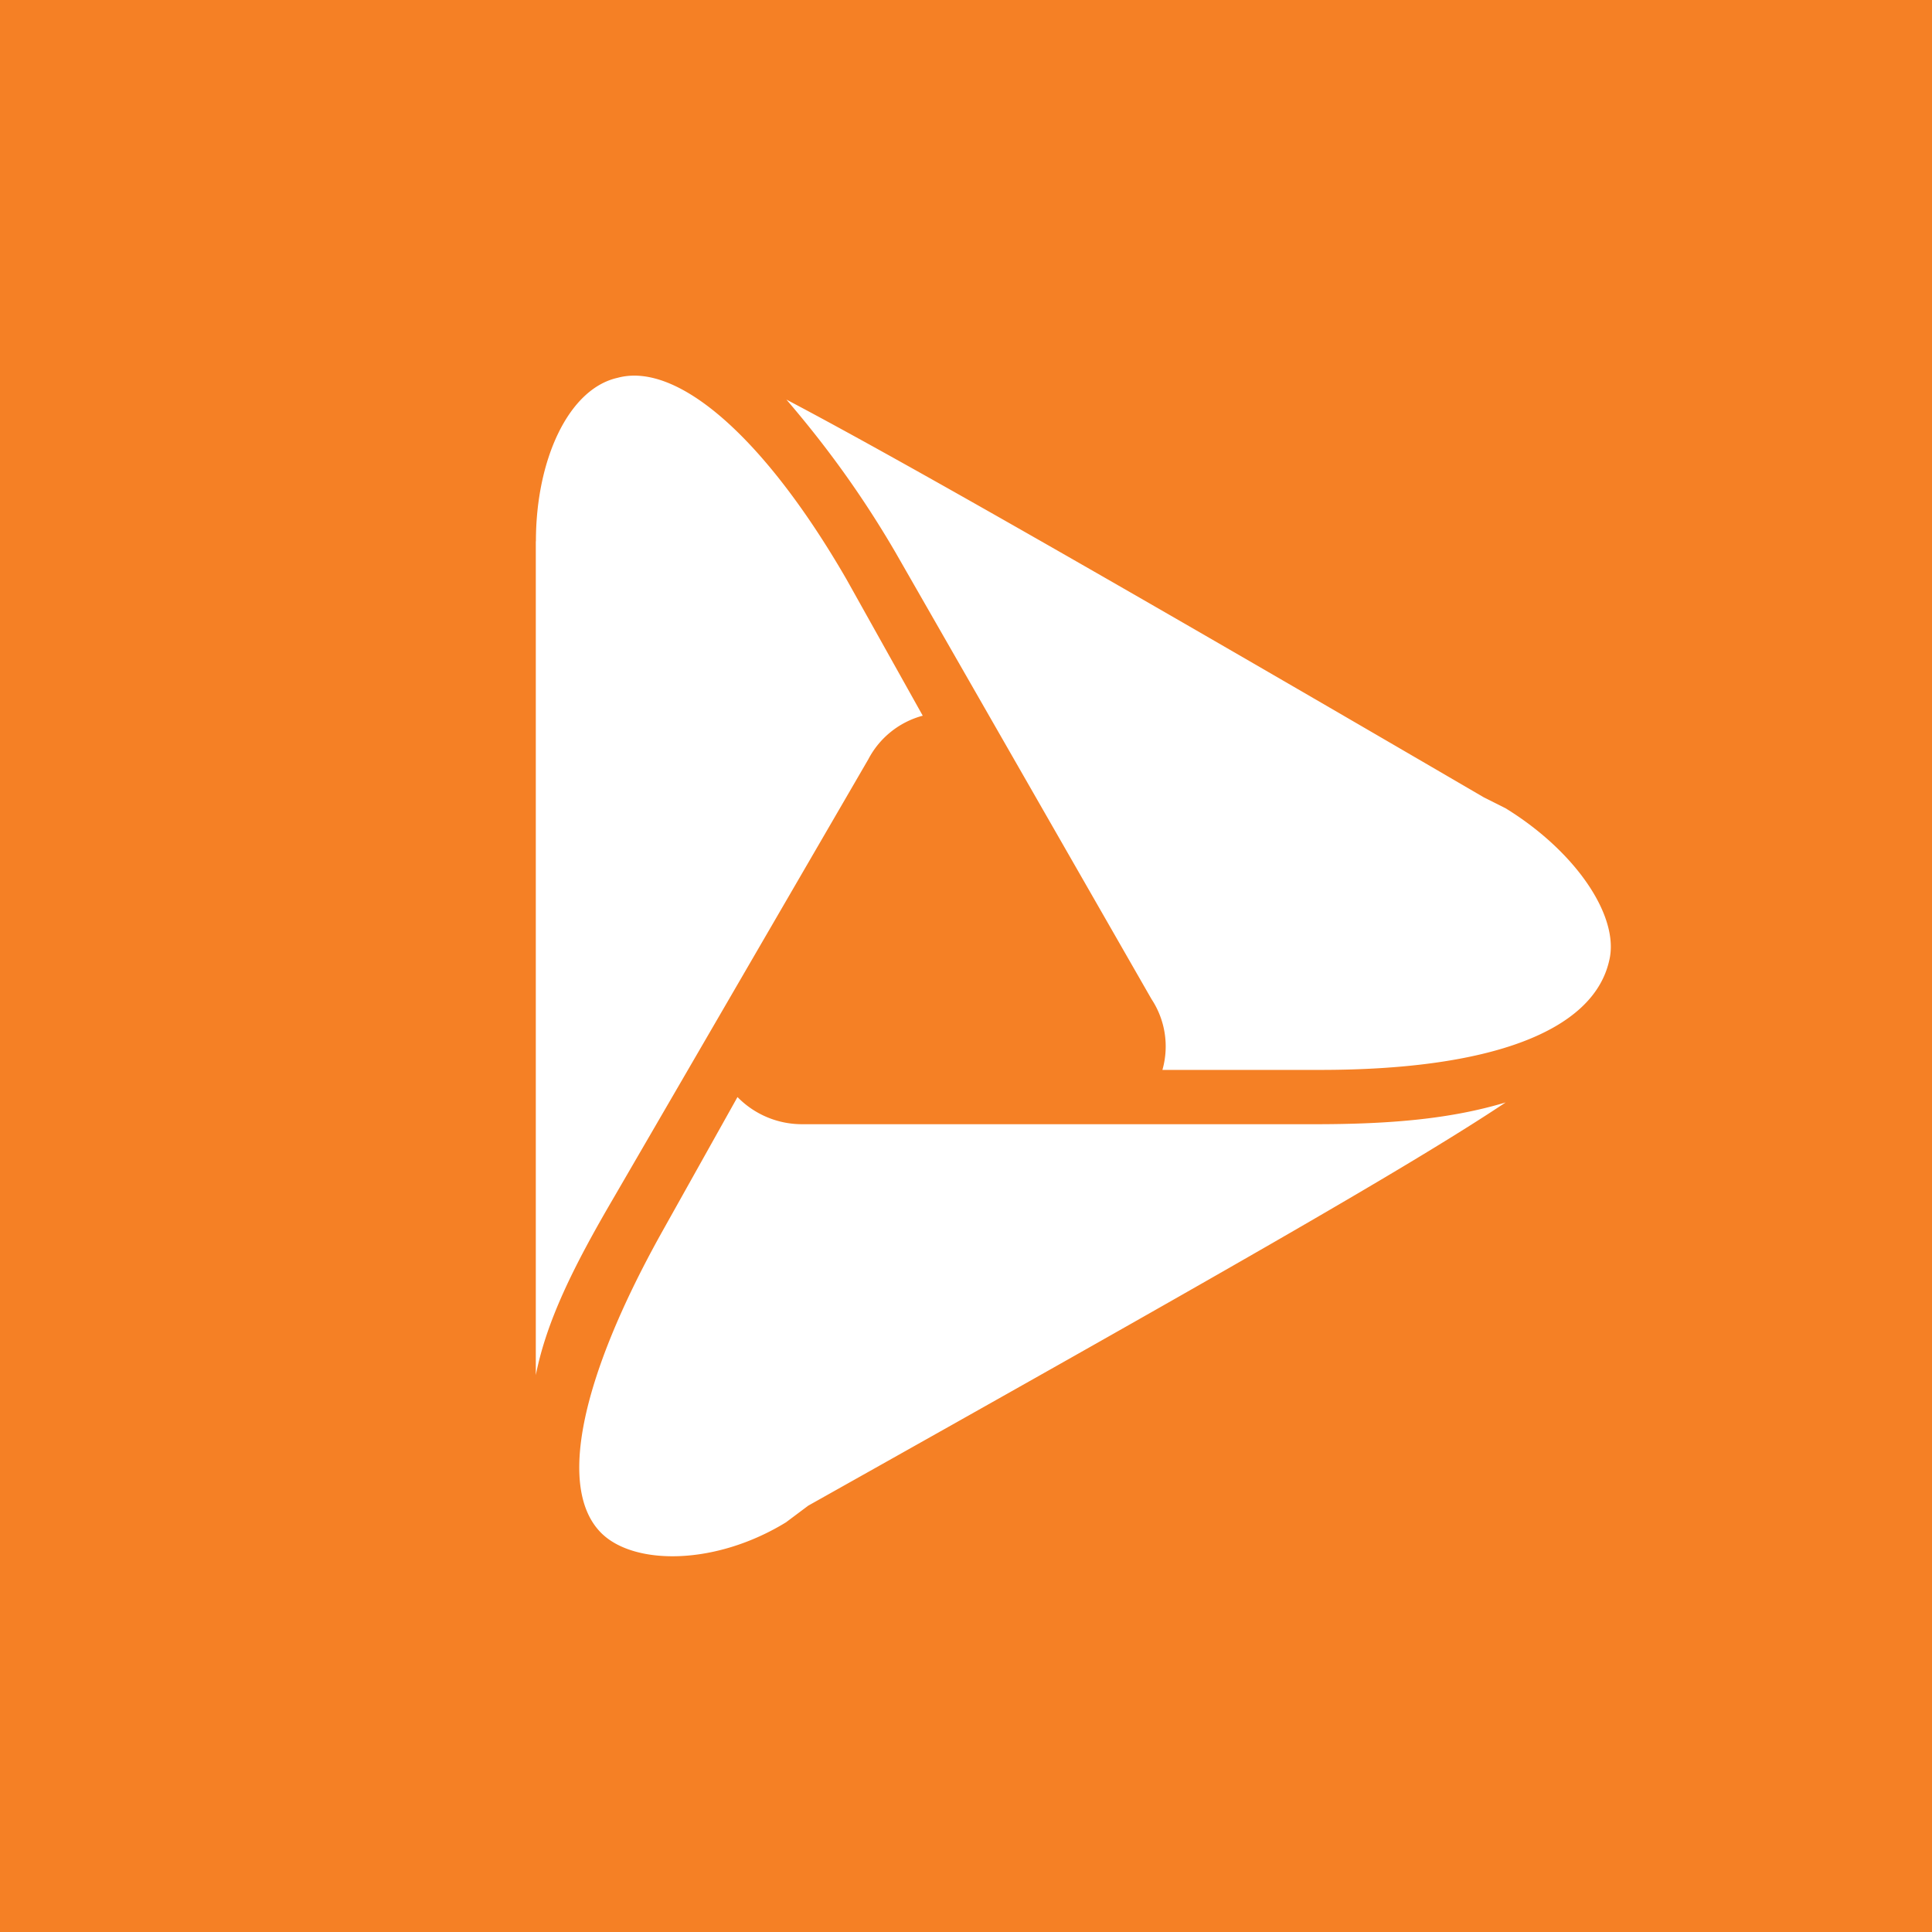 <svg xmlns="http://www.w3.org/2000/svg" viewBox="0 0 18 18">
  <rect x="0" y="0" width="18" height="18" fill="#333333" stroke="none"/>
  <g clip-path="url(#a)">
    <path fill="#F58025" d="M0 0h18v18H0V0Z"/>
    <path fill="#fff" fill-rule="evenodd" d="M10.83 9.968h1.472c1.574 0 2.539-.356 2.69-1.016.102-.406-.304-1.015-.964-1.421l-.203-.102C10.17 5.297 8.292 4.231 7.327 3.723c.305.356.66.813 1.015 1.422l2.386 4.163a.8.8 0 0 1 .102.66ZM7.327 14.18l.203-.152c3.706-2.081 5.584-3.147 6.498-3.757-.508.153-1.066.203-1.777.203H7.48a.84.84 0 0 1-.609-.253l-.71 1.269c-.762 1.37-.965 2.386-.56 2.792.306.305 1.067.305 1.727-.102ZM4.992 5.043v7.768c.101-.508.355-1.016.71-1.625L8.09 7.074a.807.807 0 0 1 .507-.406l-.71-1.27c-.762-1.32-1.574-2.03-2.133-1.878-.457.102-.761.762-.761 1.523Z" clip-rule="evenodd"/>
  </g>
  <defs>
    <clipPath id="a">
      <path fill="#fff" d="M0 0h18v18H0z"/>
    </clipPath>
  </defs>
</svg>
